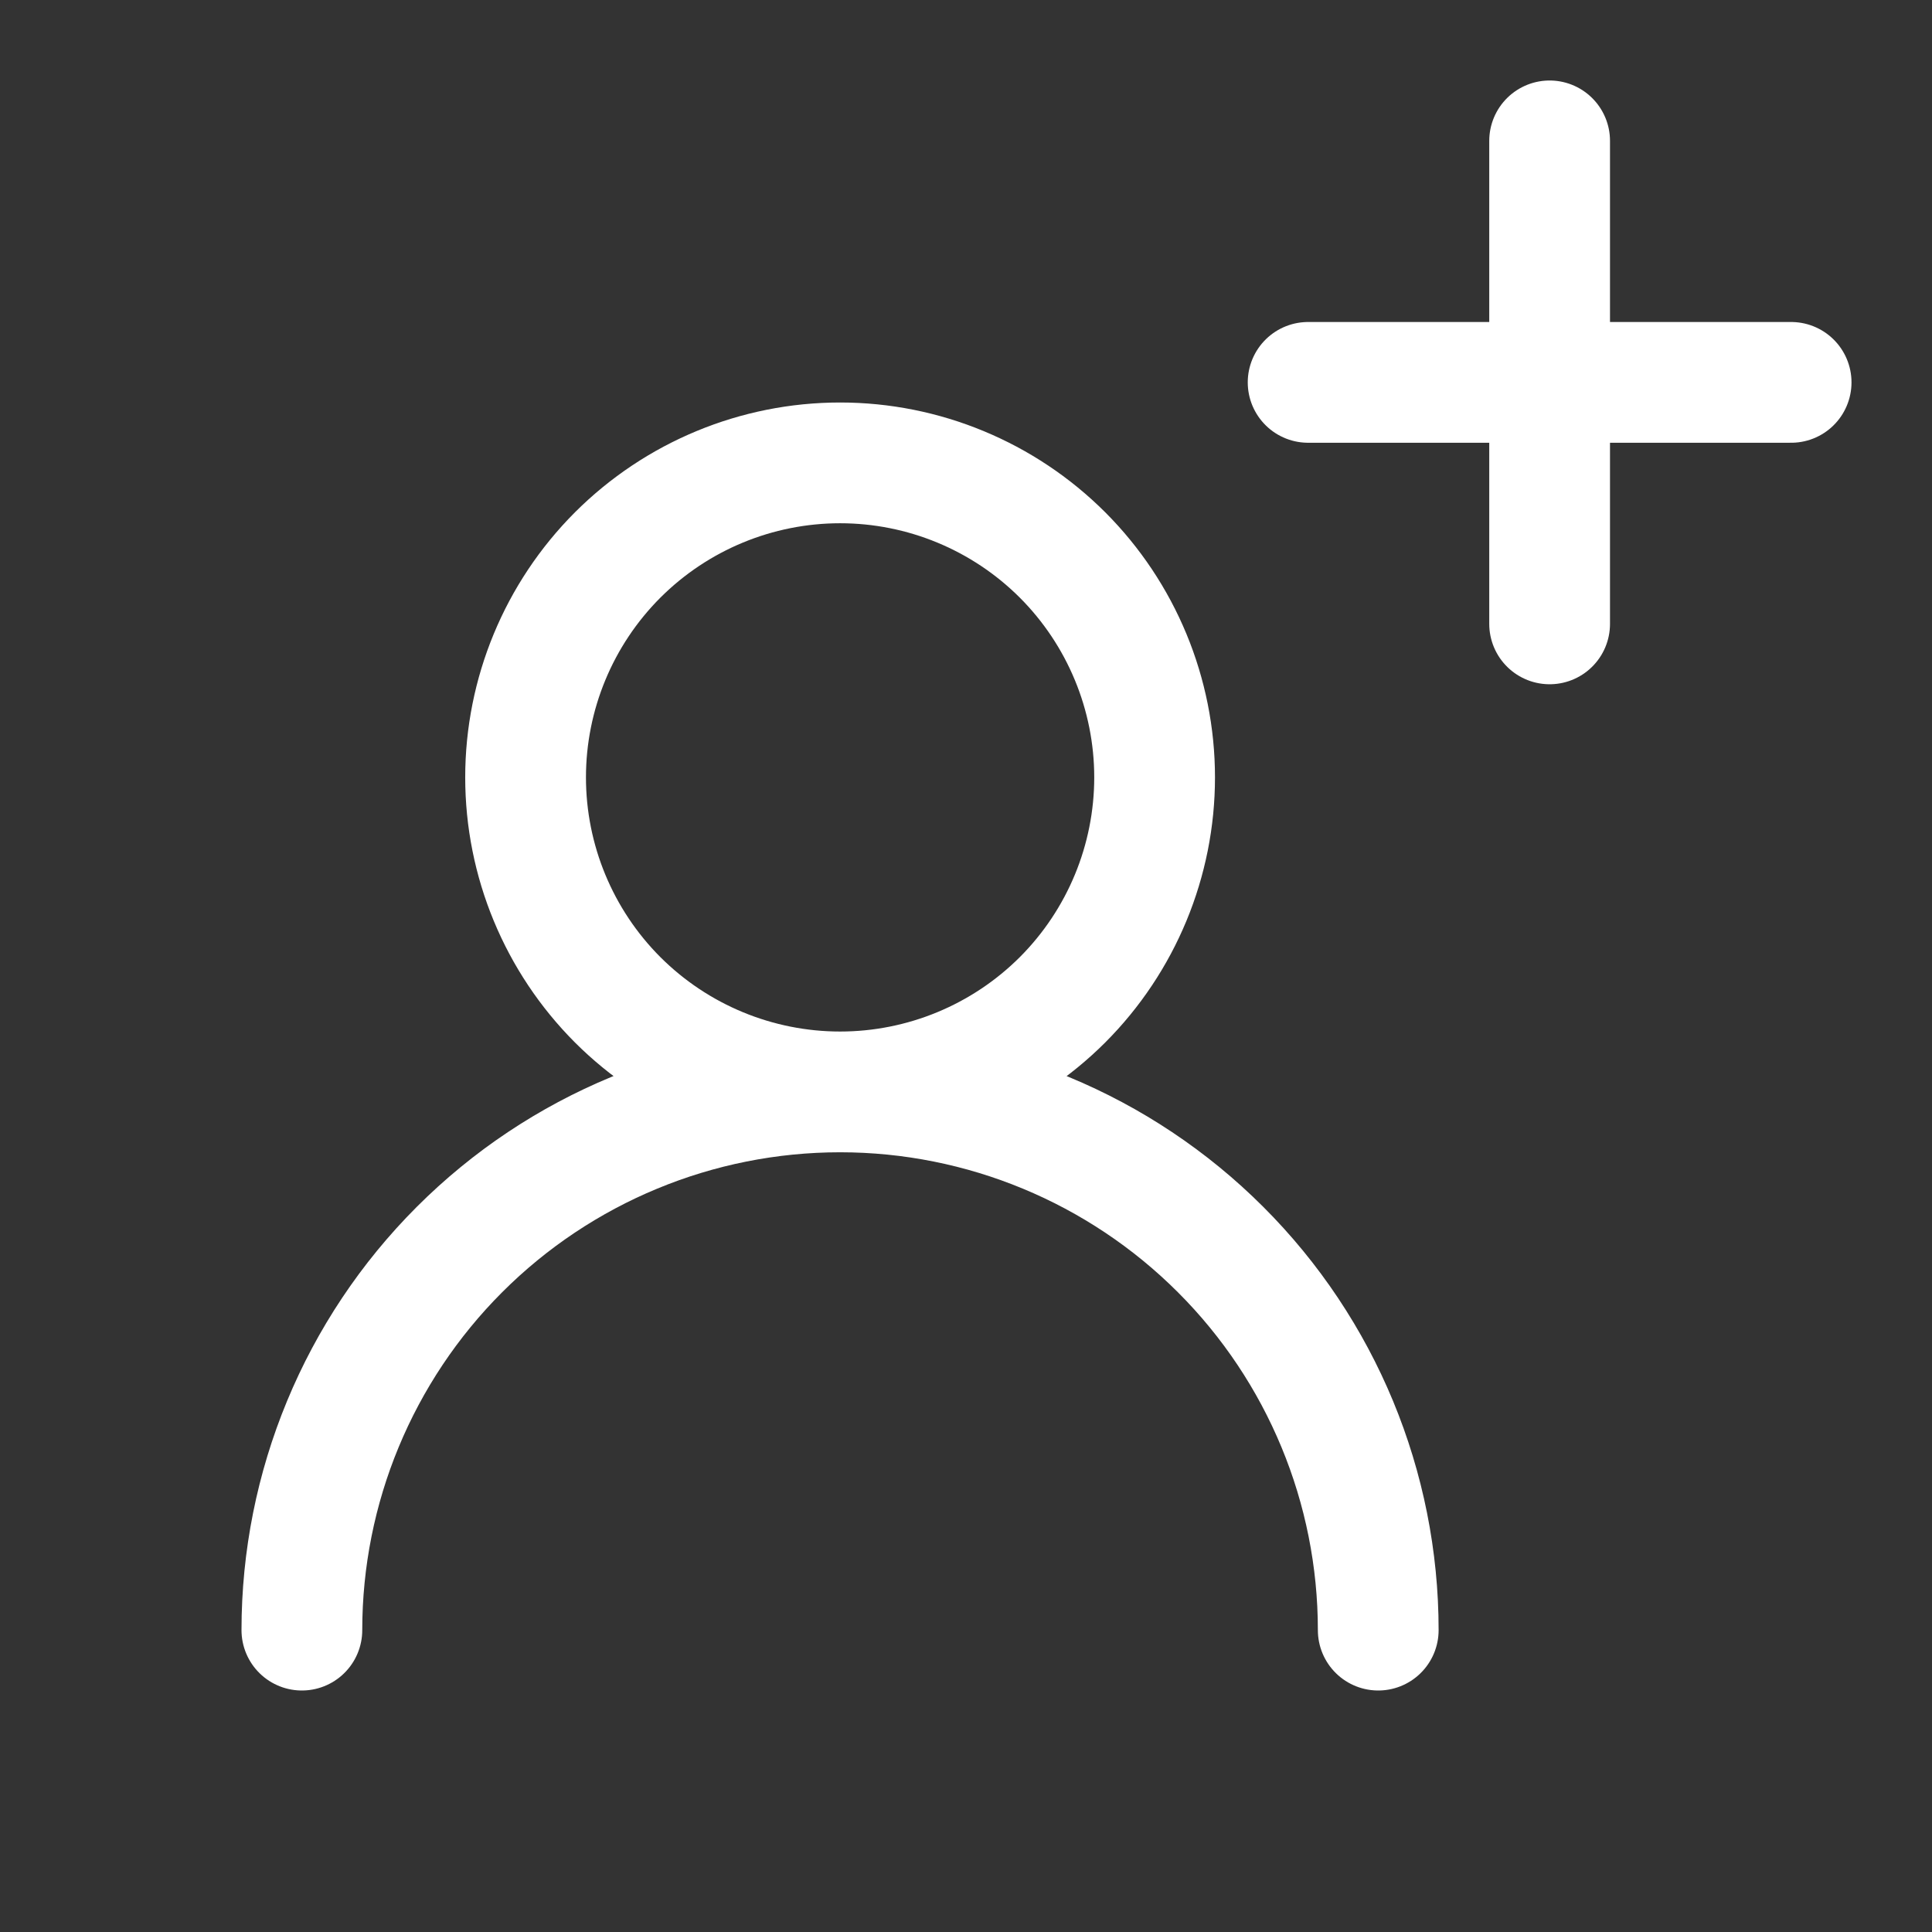 <svg width="24" height="24" viewBox="0 0 24 24" fill="none" xmlns="http://www.w3.org/2000/svg">
<rect x="0" y="0" width="24" height="24" fill="#333333" stroke="none"/>
<path d="M19.25 1.75V7.75M16.25 4.75H22.25M10.436 13.564C11.472 13.564 12.466 13.152 13.199 12.42C13.931 11.687 14.343 10.693 14.343 9.657C14.343 8.621 13.931 7.627 13.199 6.894C12.466 6.162 11.472 5.75 10.436 5.75C9.4 5.75 8.406 6.162 7.673 6.894C6.941 7.627 6.529 8.621 6.529 9.657C6.529 10.693 6.941 11.687 7.673 12.42C8.406 13.152 9.4 13.564 10.436 13.564ZM10.436 13.564C12.209 13.564 13.909 14.269 15.163 15.523C16.417 16.776 17.121 18.477 17.121 20.25M10.436 13.564C8.663 13.564 6.962 14.268 5.708 15.522C4.454 16.776 3.75 18.477 3.75 20.25" stroke="white" stroke-width="1.5" stroke-linecap="round" stroke-linejoin="round"/>
</svg>
